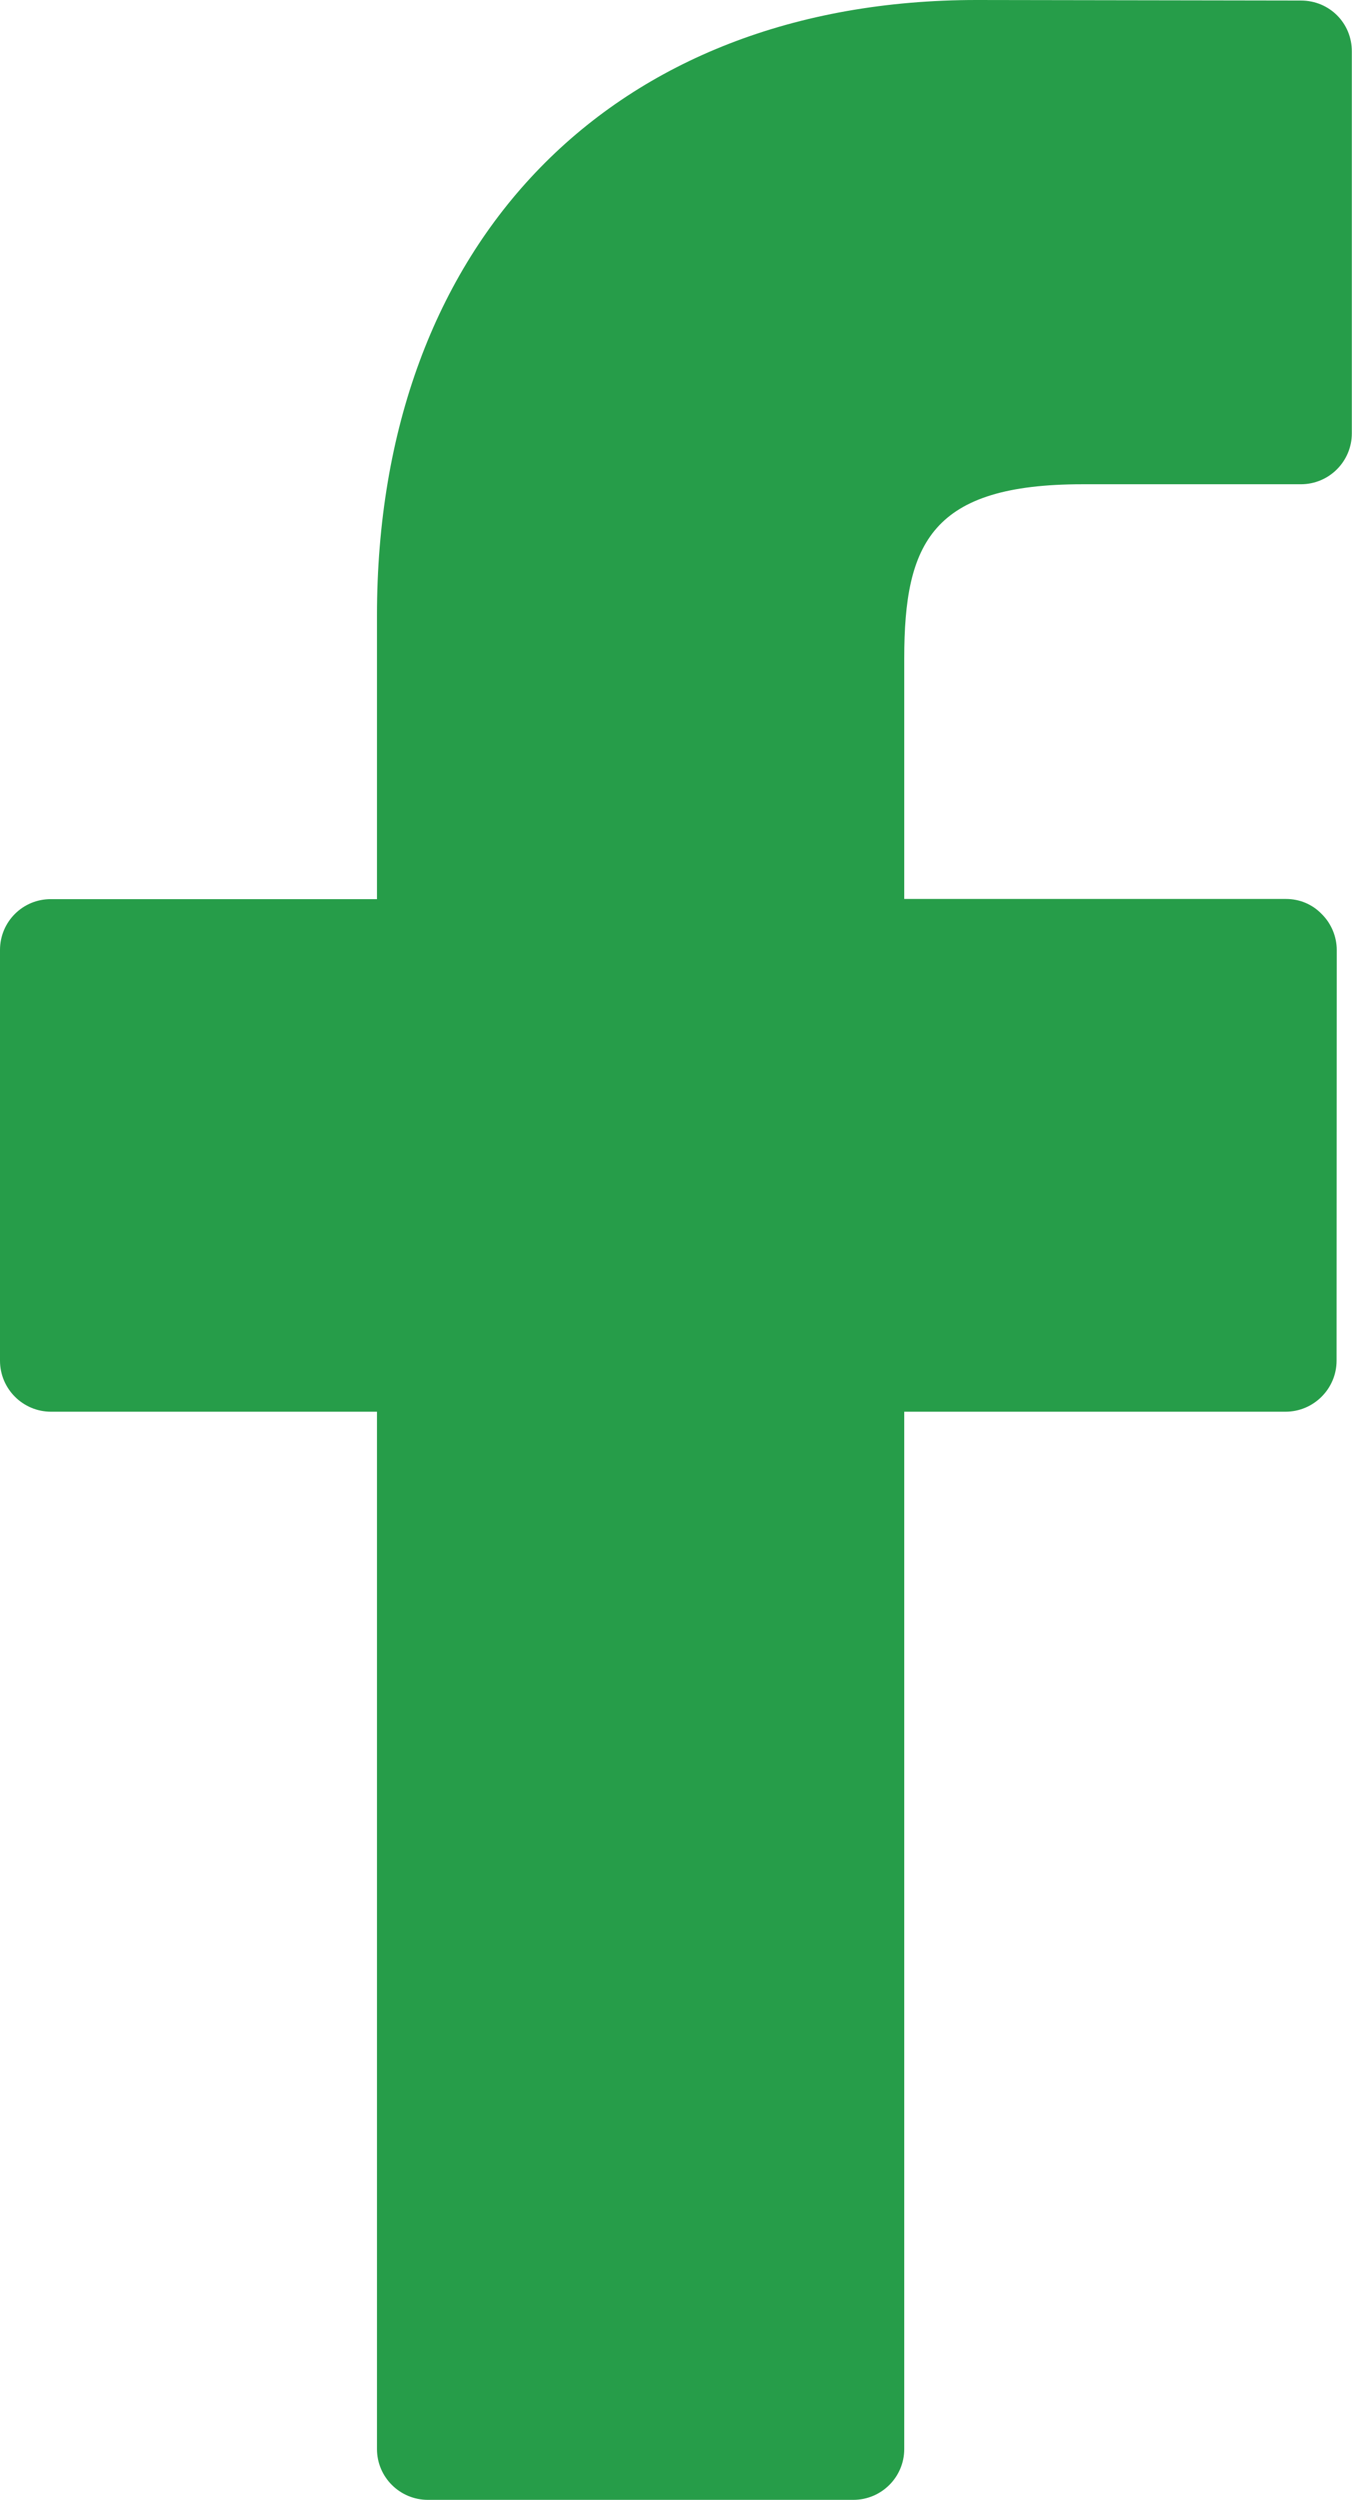 <?xml version="1.0" encoding="utf-8"?>
<!-- Generator: Adobe Illustrator 16.0.3, SVG Export Plug-In . SVG Version: 6.00 Build 0)  -->
<!DOCTYPE svg PUBLIC "-//W3C//DTD SVG 1.1//EN" "http://www.w3.org/Graphics/SVG/1.1/DTD/svg11.dtd">
<svg version="1.1" id="Layer_1" xmlns="http://www.w3.org/2000/svg" xmlns:xlink="http://www.w3.org/1999/xlink" x="0px" y="0px"
	 width="7.449px" height="13.769px" viewBox="0 0 7.449 13.769" enable-background="new 0 0 7.449 13.769" xml:space="preserve">
<path fill="#269D49" d="M7.168,0.003L5.382,0C3.375,0,2.077,1.331,2.077,3.39v1.562H0.281C0.126,4.951,0,5.076,0,5.232v2.262
	c0,0.155,0.126,0.281,0.281,0.281h1.796v5.713c0,0.155,0.126,0.28,0.281,0.28h2.343c0.155,0,0.281-0.125,0.281-0.28V7.775h2.101
	c0.154,0,0.281-0.126,0.281-0.281l0.001-2.262c0-0.073-0.03-0.146-0.083-0.198C7.23,4.98,7.16,4.951,7.085,4.951H4.982V3.626
	c0-0.637,0.152-0.959,0.982-0.959h1.203c0.157,0,0.281-0.127,0.281-0.28V0.284C7.449,0.128,7.325,0.003,7.168,0.003L7.168,0.003z
	 M7.168,0.003"/>
</svg>
